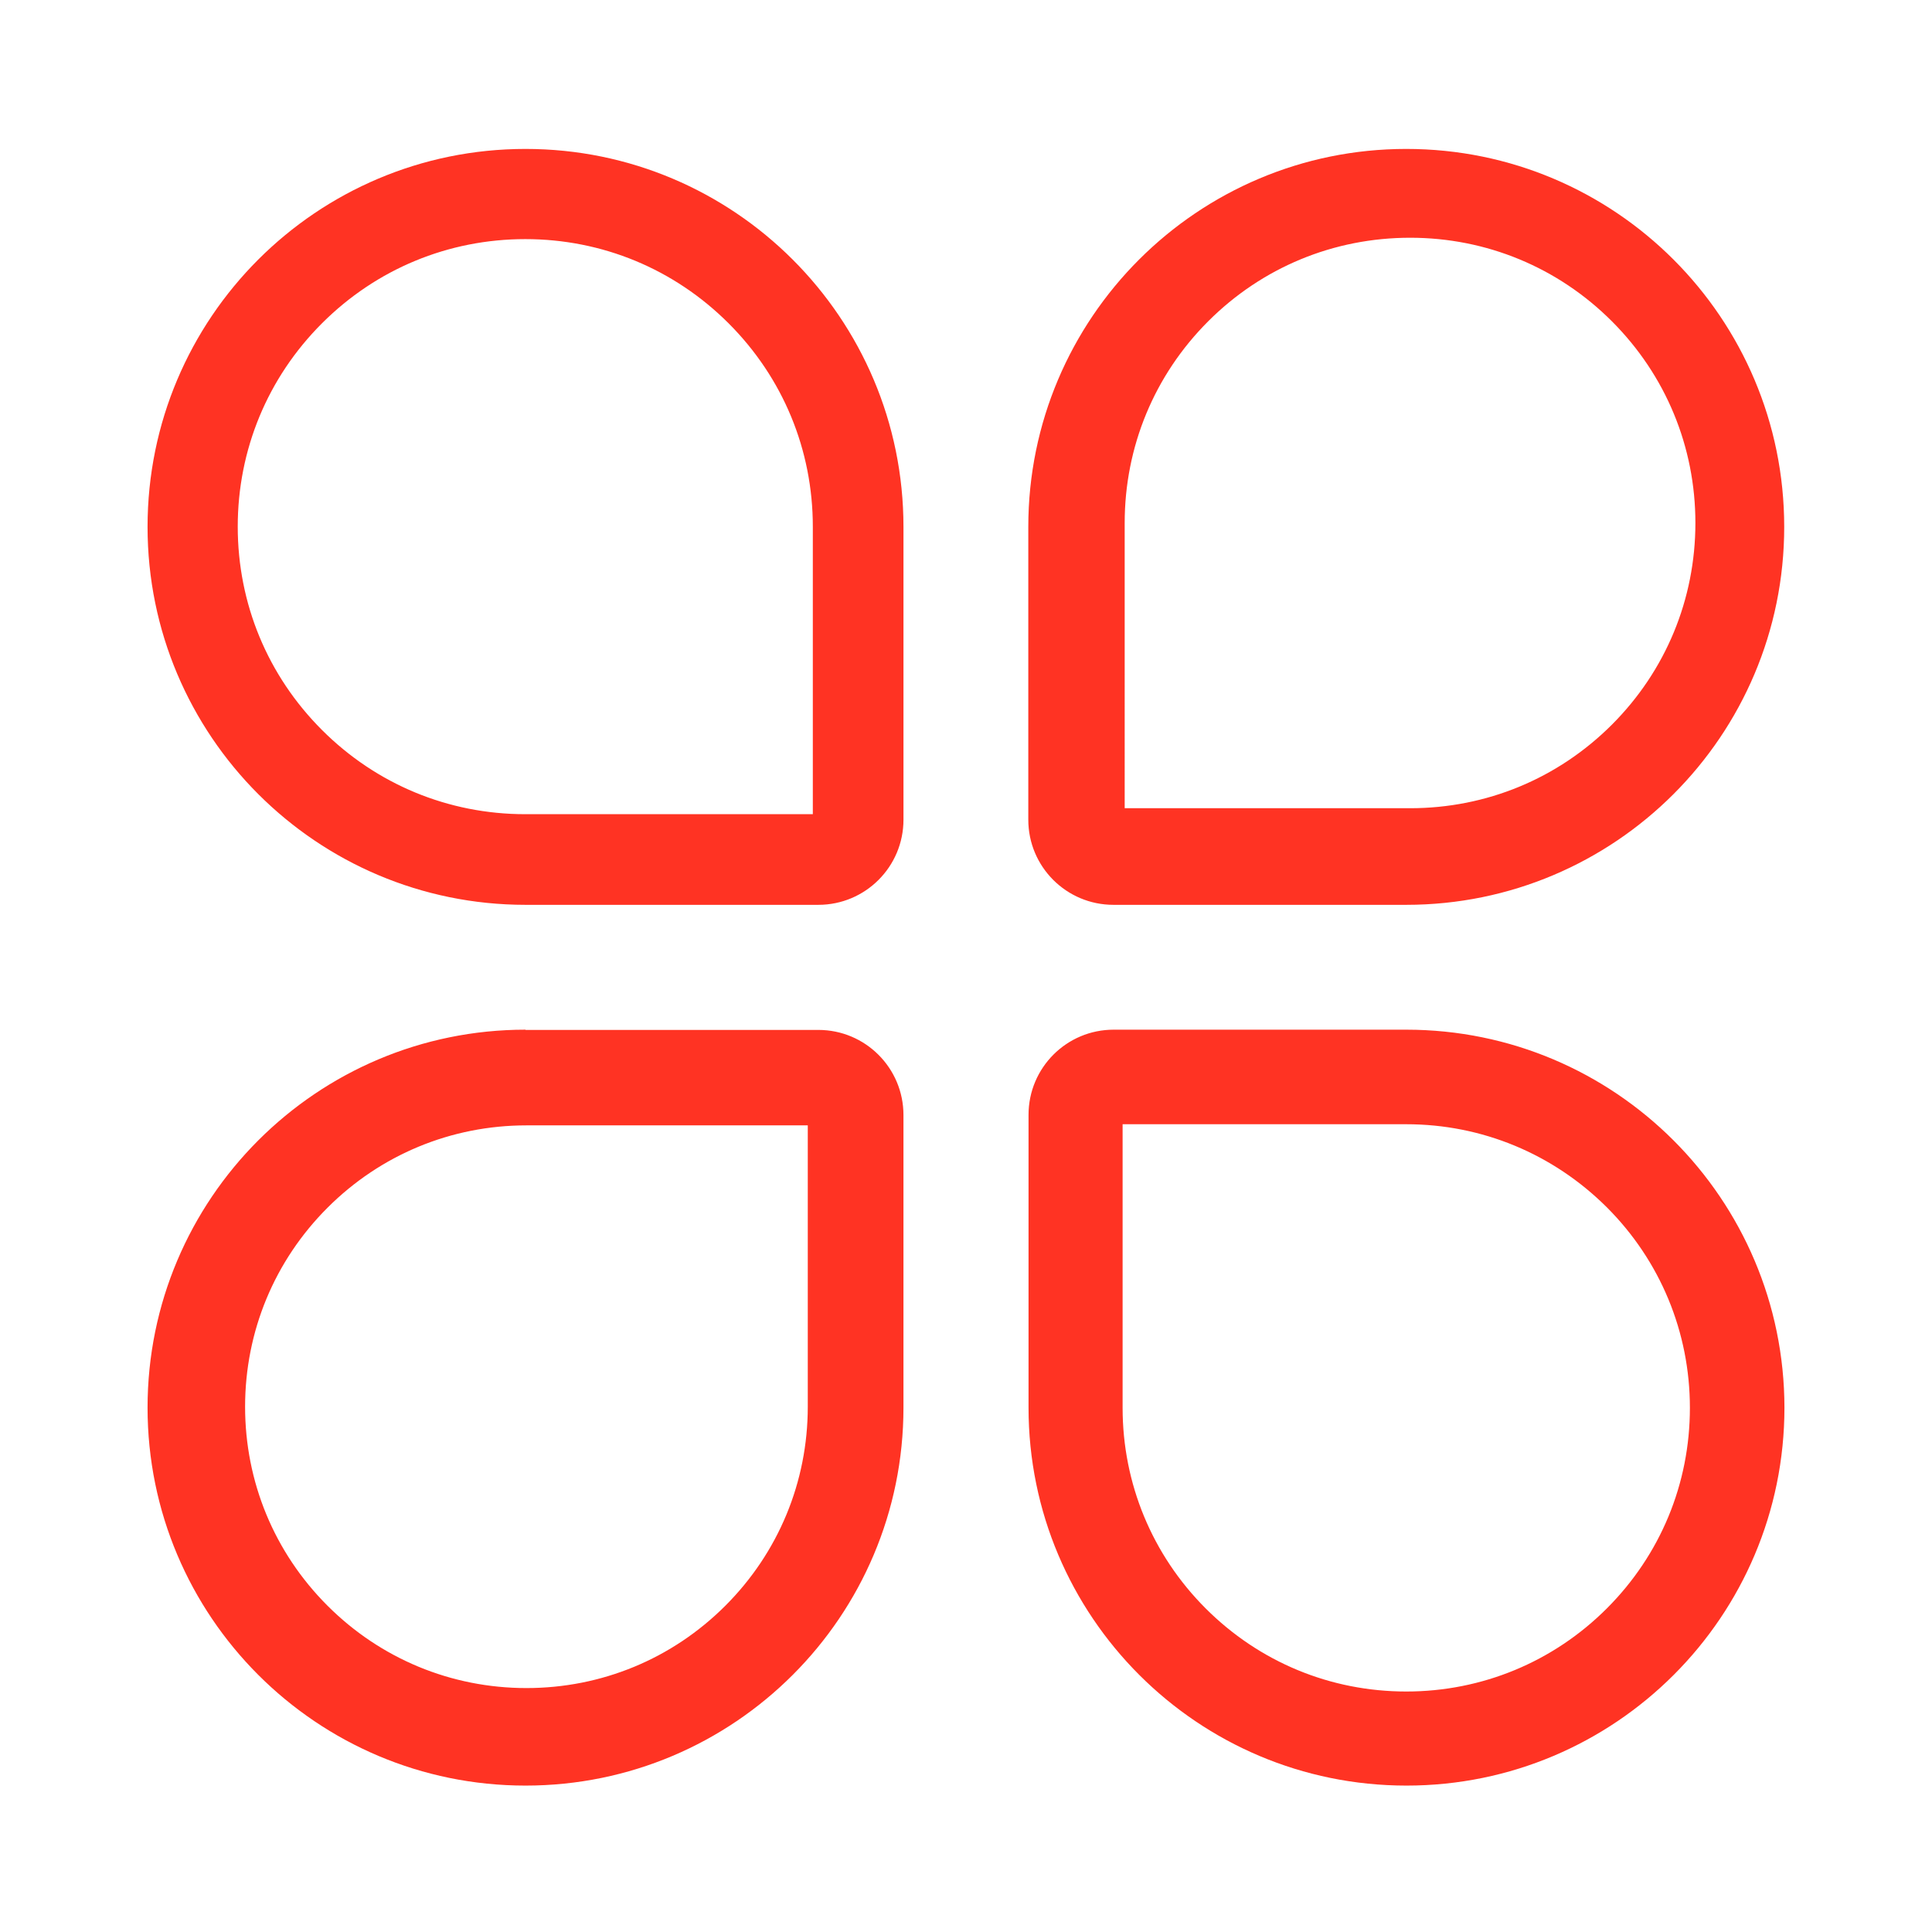 <?xml version="1.0" encoding="utf-8"?>
<!-- Generator: Adobe Illustrator 15.0.0, SVG Export Plug-In . SVG Version: 6.00 Build 0)  -->
<!DOCTYPE svg PUBLIC "-//W3C//DTD SVG 1.1//EN" "http://www.w3.org/Graphics/SVG/1.1/DTD/svg11.dtd">
<svg version="1.1" id="图层_1" xmlns="http://www.w3.org/2000/svg" xmlns:xlink="http://www.w3.org/1999/xlink" x="0px" y="0px"
	 width="200px" height="200px" viewBox="0 0 200 200" enable-background="new 0 0 200 200" xml:space="preserve">
<path fill="#FF3323" d="M54.377,24.753c7.958,0,15.417,3.088,21.048,8.718c5.63,5.63,8.718,13.09,8.718,21.048v29.766H54.377
	c-7.958,0-15.417-3.088-21.047-8.718c-5.63-5.63-8.719-13.09-8.719-21.048s3.088-15.417,8.719-21.048
	C38.959,27.842,46.419,24.753,54.377,24.753z M54.401,15.417c-21.618,0-39.126,17.508-39.126,39.126
	c0,21.594,17.508,39.125,39.126,39.125h30.313c4.87,0,8.813-3.943,8.813-8.813V54.543C93.526,32.926,75.995,15.417,54.401,15.417
	 M54.496,116.498h29.125v29.125c0,7.792-3.041,15.108-8.528,20.596c-5.512,5.512-12.828,8.529-20.597,8.529
	c-7.792,0-15.108-3.041-20.596-8.529c-5.511-5.511-8.528-12.828-8.528-20.596c0-7.792,3.041-15.109,8.528-20.596
	C39.387,119.539,46.704,116.498,54.496,116.498z M54.401,106.592c-21.618,0-39.126,17.532-39.126,39.126
	c0,21.595,17.508,39.126,39.126,39.126c21.594,0,39.125-17.508,39.125-39.126V115.43c0-4.87-3.943-8.813-8.813-8.813H54.401V106.592
	 M145.979,24.611c7.887,0,15.298,3.064,20.882,8.647c5.582,5.583,8.646,12.994,8.646,20.881c0,7.887-3.064,15.298-8.646,20.881
	c-5.584,5.583-12.995,8.647-20.882,8.647h-29.552V54.14c0-7.887,3.064-15.299,8.646-20.881
	C130.656,27.675,138.068,24.611,145.979,24.611z M145.576,15.417c-21.595,0-39.127,17.508-39.127,39.126v30.312
	c0,4.87,3.943,8.813,8.814,8.813h30.313c21.594,0,39.125-17.508,39.125-39.125S167.193,15.417,145.576,15.417 M145.576,116.38
	c7.839,0,15.203,3.064,20.762,8.599c5.535,5.535,8.6,12.924,8.6,20.764c0,7.839-3.041,15.203-8.6,20.762
	c-5.535,5.535-12.923,8.6-20.762,8.6c-7.84,0-15.205-3.041-20.764-8.6c-5.535-5.535-8.6-12.923-8.6-20.762V116.38H145.576z
	 M145.576,106.592h-30.289c-4.87,0-8.813,3.943-8.813,8.814v30.312c0,21.595,17.508,39.126,39.126,39.126
	c21.594,0,39.125-17.508,39.125-39.126C184.701,124.124,167.193,106.592,145.576,106.592L145.576,106.592z"/>
</svg>
